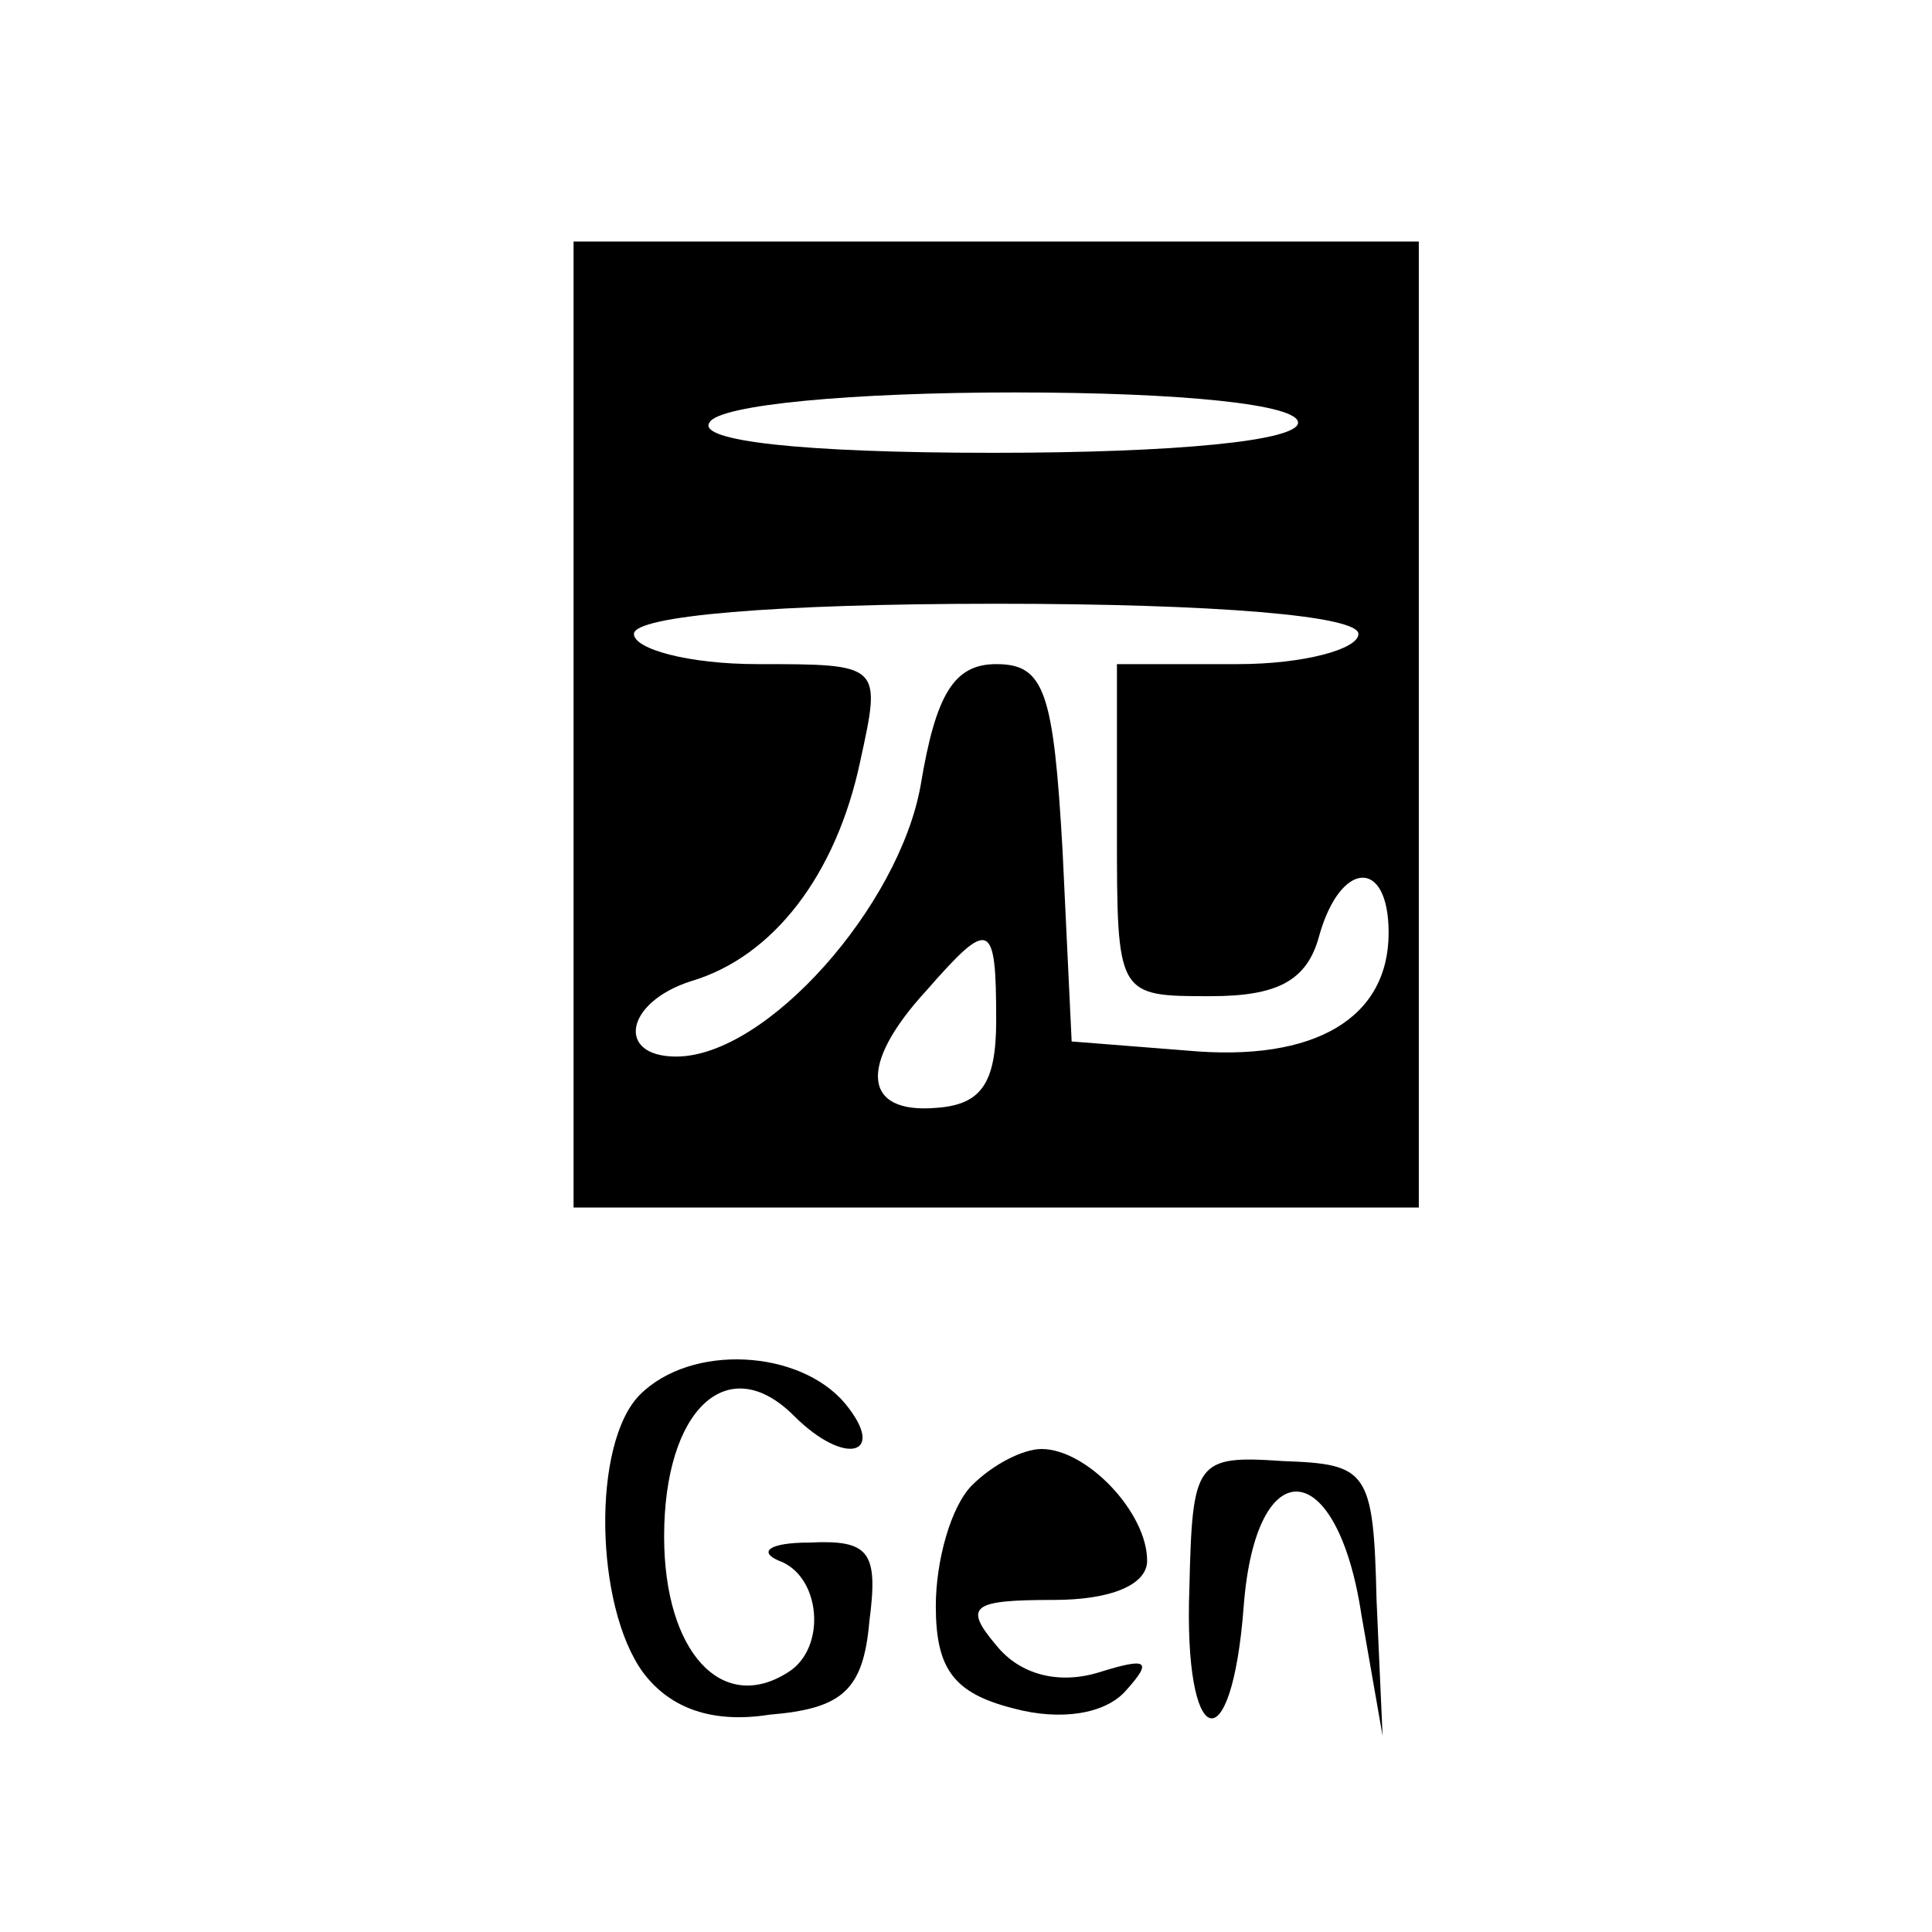<?xml version="1.0" standalone="no"?>
<!DOCTYPE svg PUBLIC "-//W3C//DTD SVG 20010904//EN"
 "http://www.w3.org/TR/2001/REC-SVG-20010904/DTD/svg10.dtd">
<svg version="1.0" xmlns="http://www.w3.org/2000/svg"
 width="64pt" height="64pt" viewBox="0 0 64 64"
 preserveAspectRatio="xMidYMid meet">
<g transform="translate(0,64) scale(0.1,-0.1)"
fill="#000000" stroke="none">
<path d="M190 400 l0 -160 140 0 140 0 0 160 0 160 -140 0 -140 0 0 -160z
m240 100 c0 -6 -40 -10 -101 -10 -64 0 -98 4 -94 10 3 6 48 10 101 10 56 0 94
-4 94 -10z m20 -70 c0 -5 -18 -10 -40 -10 l-40 0 0 -55 c0 -55 0 -55 31 -55
22 0 32 5 36 20 7 25 23 26 23 1 0 -28 -24 -43 -67 -39 l-38 3 -3 63 c-3 53
-6 62 -22 62 -14 0 -20 -10 -25 -40 -7 -40 -51 -90 -81 -90 -20 0 -17 18 5 25
27 8 48 35 56 73 7 32 7 32 -34 32 -23 0 -41 5 -41 10 0 6 47 10 120 10 73 0
120 -4 120 -10z m-120 -128 c0 -21 -5 -28 -20 -29 -24 -2 -26 14 -3 39 21 24
23 23 23 -10z"/>
<path d="M212 178 c-16 -16 -15 -70 1 -92 9 -12 23 -17 42 -14 24 2 31 8 33
31 3 23 0 27 -20 26 -13 0 -17 -3 -10 -6 14 -5 16 -29 3 -37 -22 -14 -41 7
-41 45 0 42 21 62 43 40 17 -17 31 -13 17 4 -15 18 -51 20 -68 3z"/>
<path d="M322 148 c-7 -7 -12 -25 -12 -40 0 -21 6 -29 26 -34 15 -4 30 -2 37
6 9 10 7 11 -9 6 -13 -4 -26 -1 -34 9 -11 13 -8 15 19 15 19 0 31 5 31 13 0
16 -20 37 -35 37 -6 0 -16 -5 -23 -12z"/>
<path d="M394 114 c-2 -54 14 -59 18 -6 4 52 31 50 39 -3 l7 -40 -2 45 c-1 43
-3 45 -31 46 -29 2 -30 0 -31 -42z"/>
</g>
</svg>
